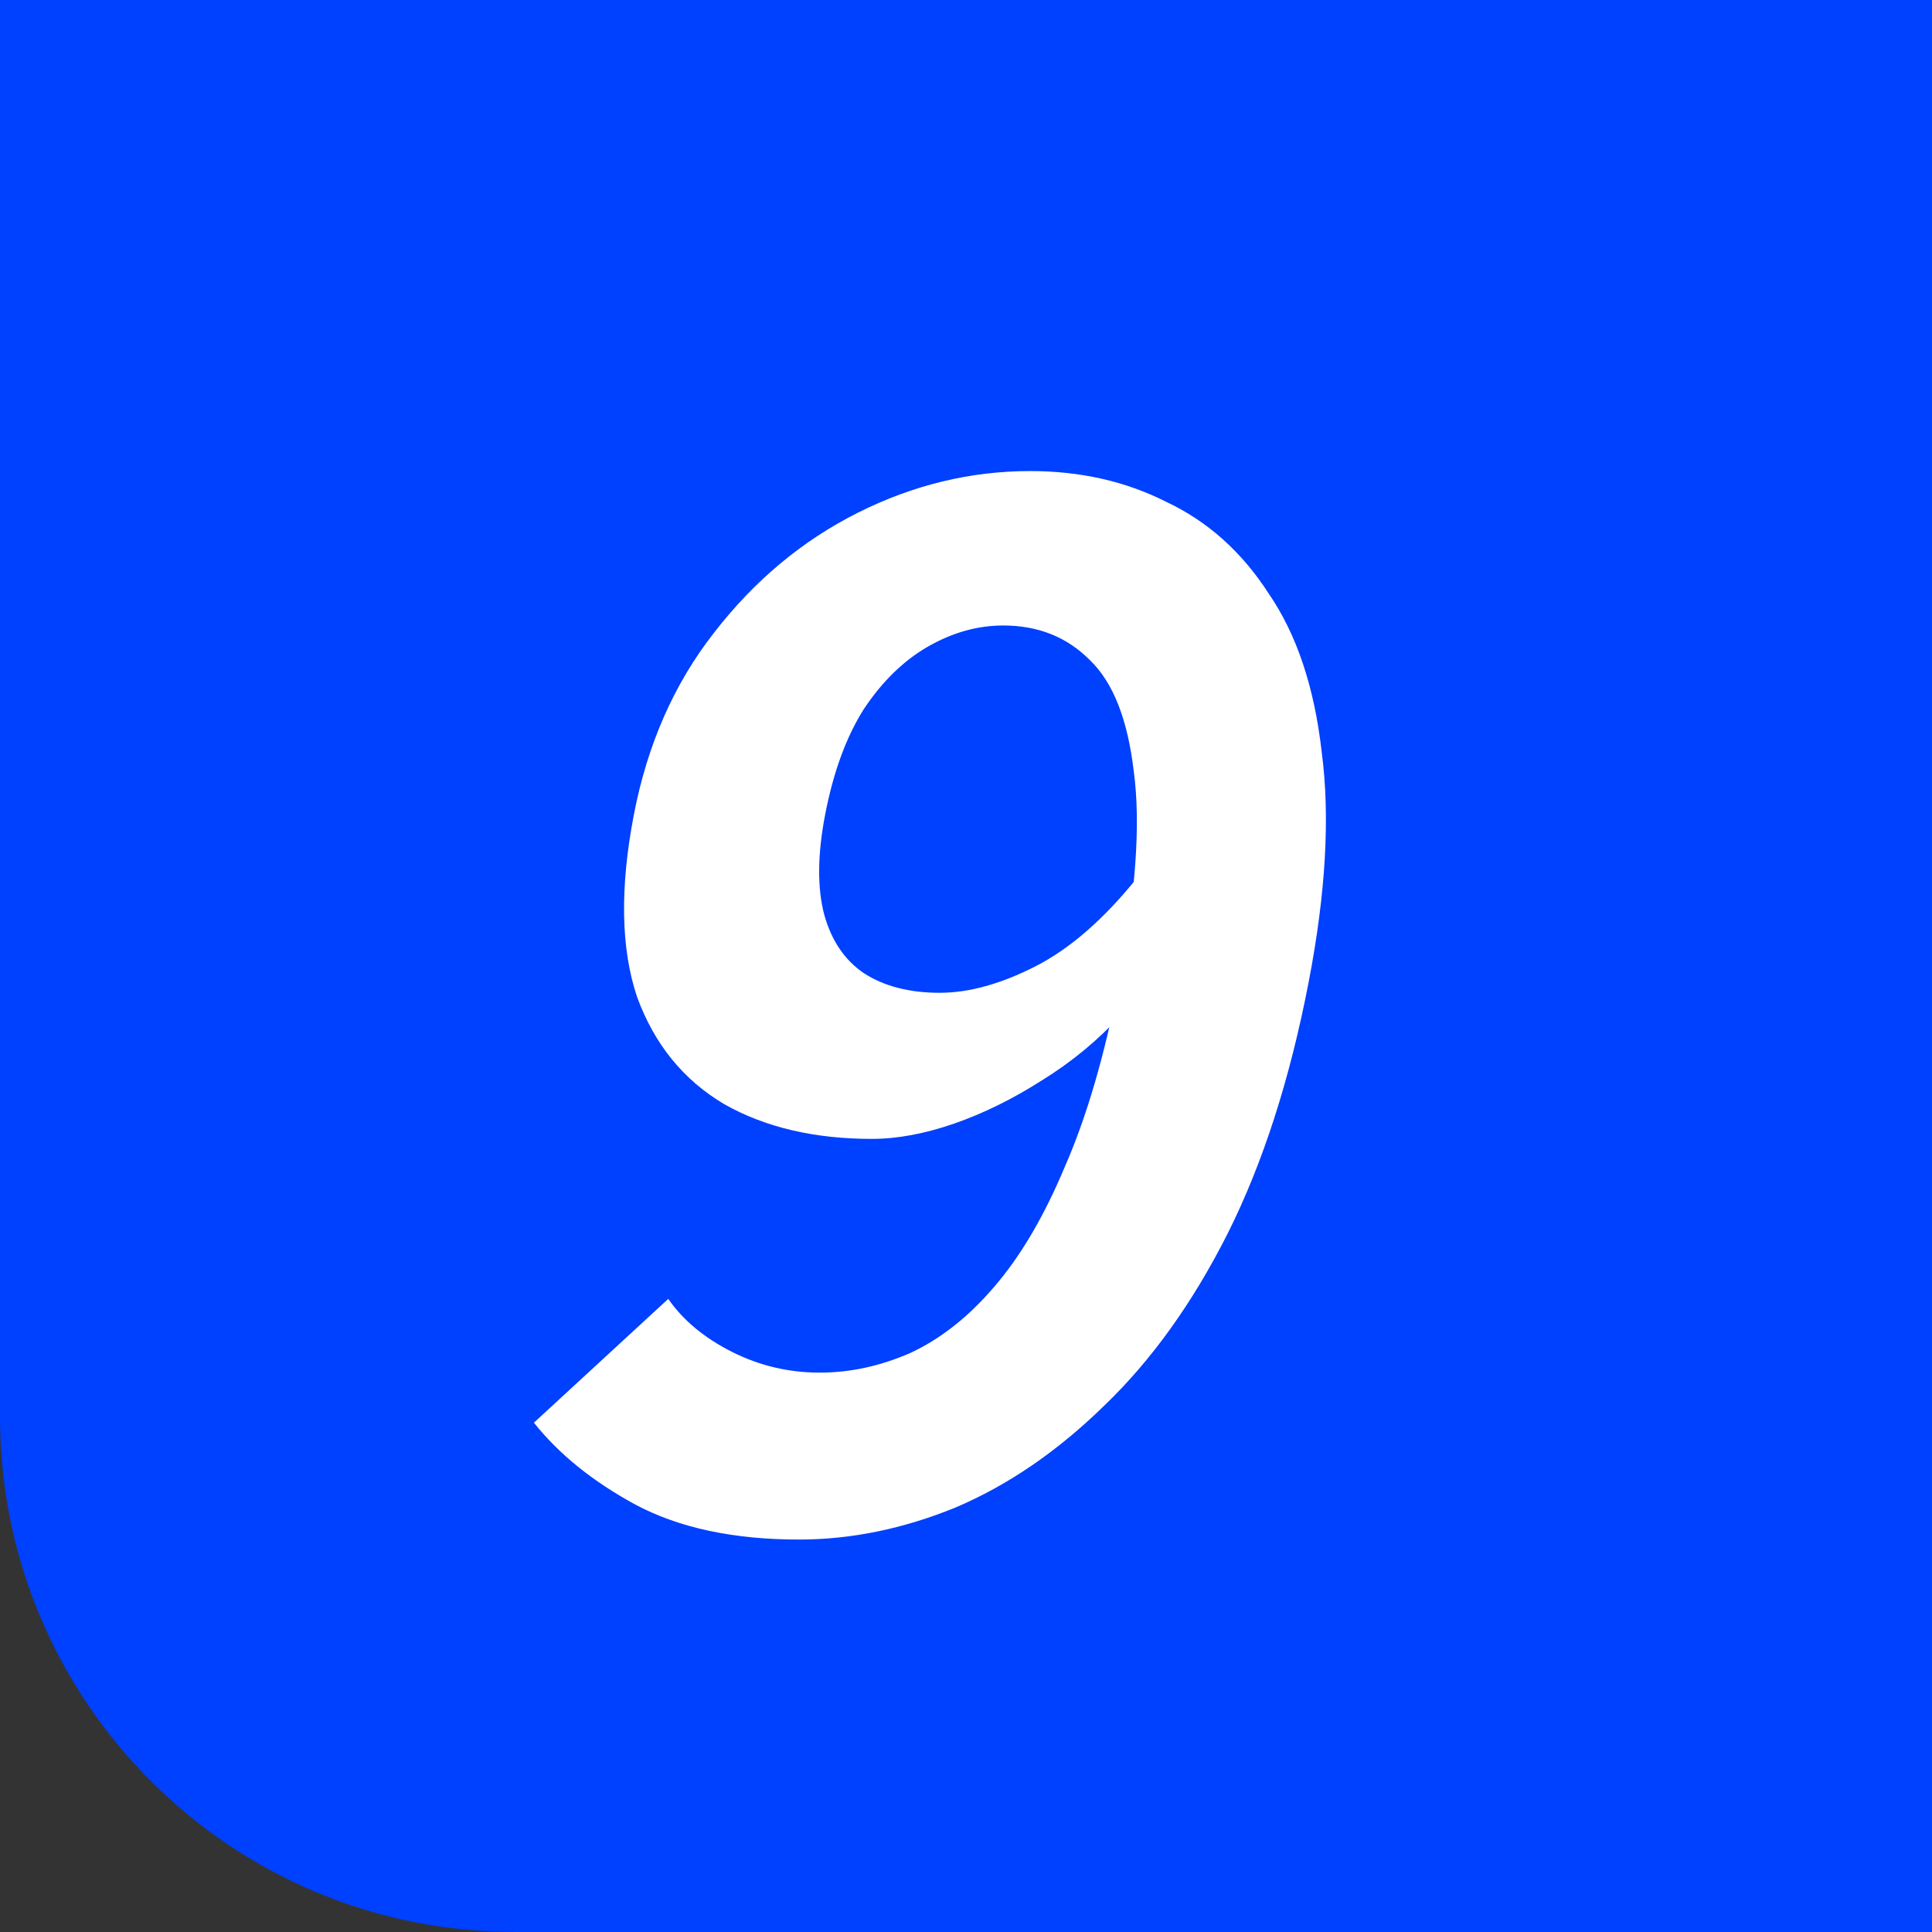 <svg width="60" height="60" viewBox="0 0 60 60" fill="none" xmlns="http://www.w3.org/2000/svg">
<rect x="0" y="0" width="60" height="60" fill="#333333" stroke="none"/>
<path d="M0 0H60V60H16C7.163 60 0 52.837 0 44V0Z" fill="#0040FF"/>
<path d="M24.814 47.812C22.791 47.812 21.1 47.453 19.742 46.732C18.414 46.012 17.36 45.163 16.581 44.183L20.753 40.338C21.212 41 21.869 41.547 22.725 41.98C23.58 42.412 24.492 42.628 25.46 42.628C26.399 42.628 27.332 42.426 28.26 42.023C29.194 41.591 30.058 40.914 30.851 39.992C31.679 39.041 32.419 37.788 33.07 36.233C33.751 34.677 34.31 32.762 34.748 30.486C35.274 27.75 35.429 25.575 35.211 23.962C35.023 22.349 34.57 21.197 33.852 20.505C33.14 19.785 32.241 19.425 31.156 19.425C30.364 19.425 29.589 19.641 28.831 20.073C28.073 20.505 27.406 21.153 26.829 22.018C26.282 22.882 25.88 23.976 25.625 25.301C25.387 26.54 25.378 27.577 25.599 28.412C25.825 29.219 26.237 29.824 26.834 30.227C27.46 30.63 28.243 30.832 29.181 30.832C30.091 30.832 31.082 30.558 32.155 30.011C33.229 29.464 34.286 28.542 35.327 27.246L34.812 31.523C34.105 32.301 33.286 32.978 32.354 33.554C31.451 34.13 30.544 34.577 29.632 34.894C28.72 35.21 27.869 35.369 27.077 35.369C25.287 35.369 23.758 35.009 22.488 34.289C21.224 33.54 20.323 32.431 19.785 30.962C19.281 29.464 19.248 27.577 19.685 25.301C20.107 23.112 20.939 21.225 22.182 19.641C23.431 18.028 24.916 16.79 26.637 15.925C28.358 15.061 30.143 14.629 31.991 14.629C33.545 14.629 34.951 14.946 36.208 15.58C37.499 16.185 38.563 17.135 39.399 18.431C40.27 19.699 40.819 21.341 41.047 23.357C41.31 25.345 41.176 27.721 40.644 30.486C40.062 33.511 39.223 36.118 38.127 38.307C37.037 40.467 35.755 42.253 34.281 43.665C32.836 45.076 31.299 46.127 29.67 46.819C28.046 47.481 26.428 47.812 24.814 47.812Z" fill="white"/>
</svg>
